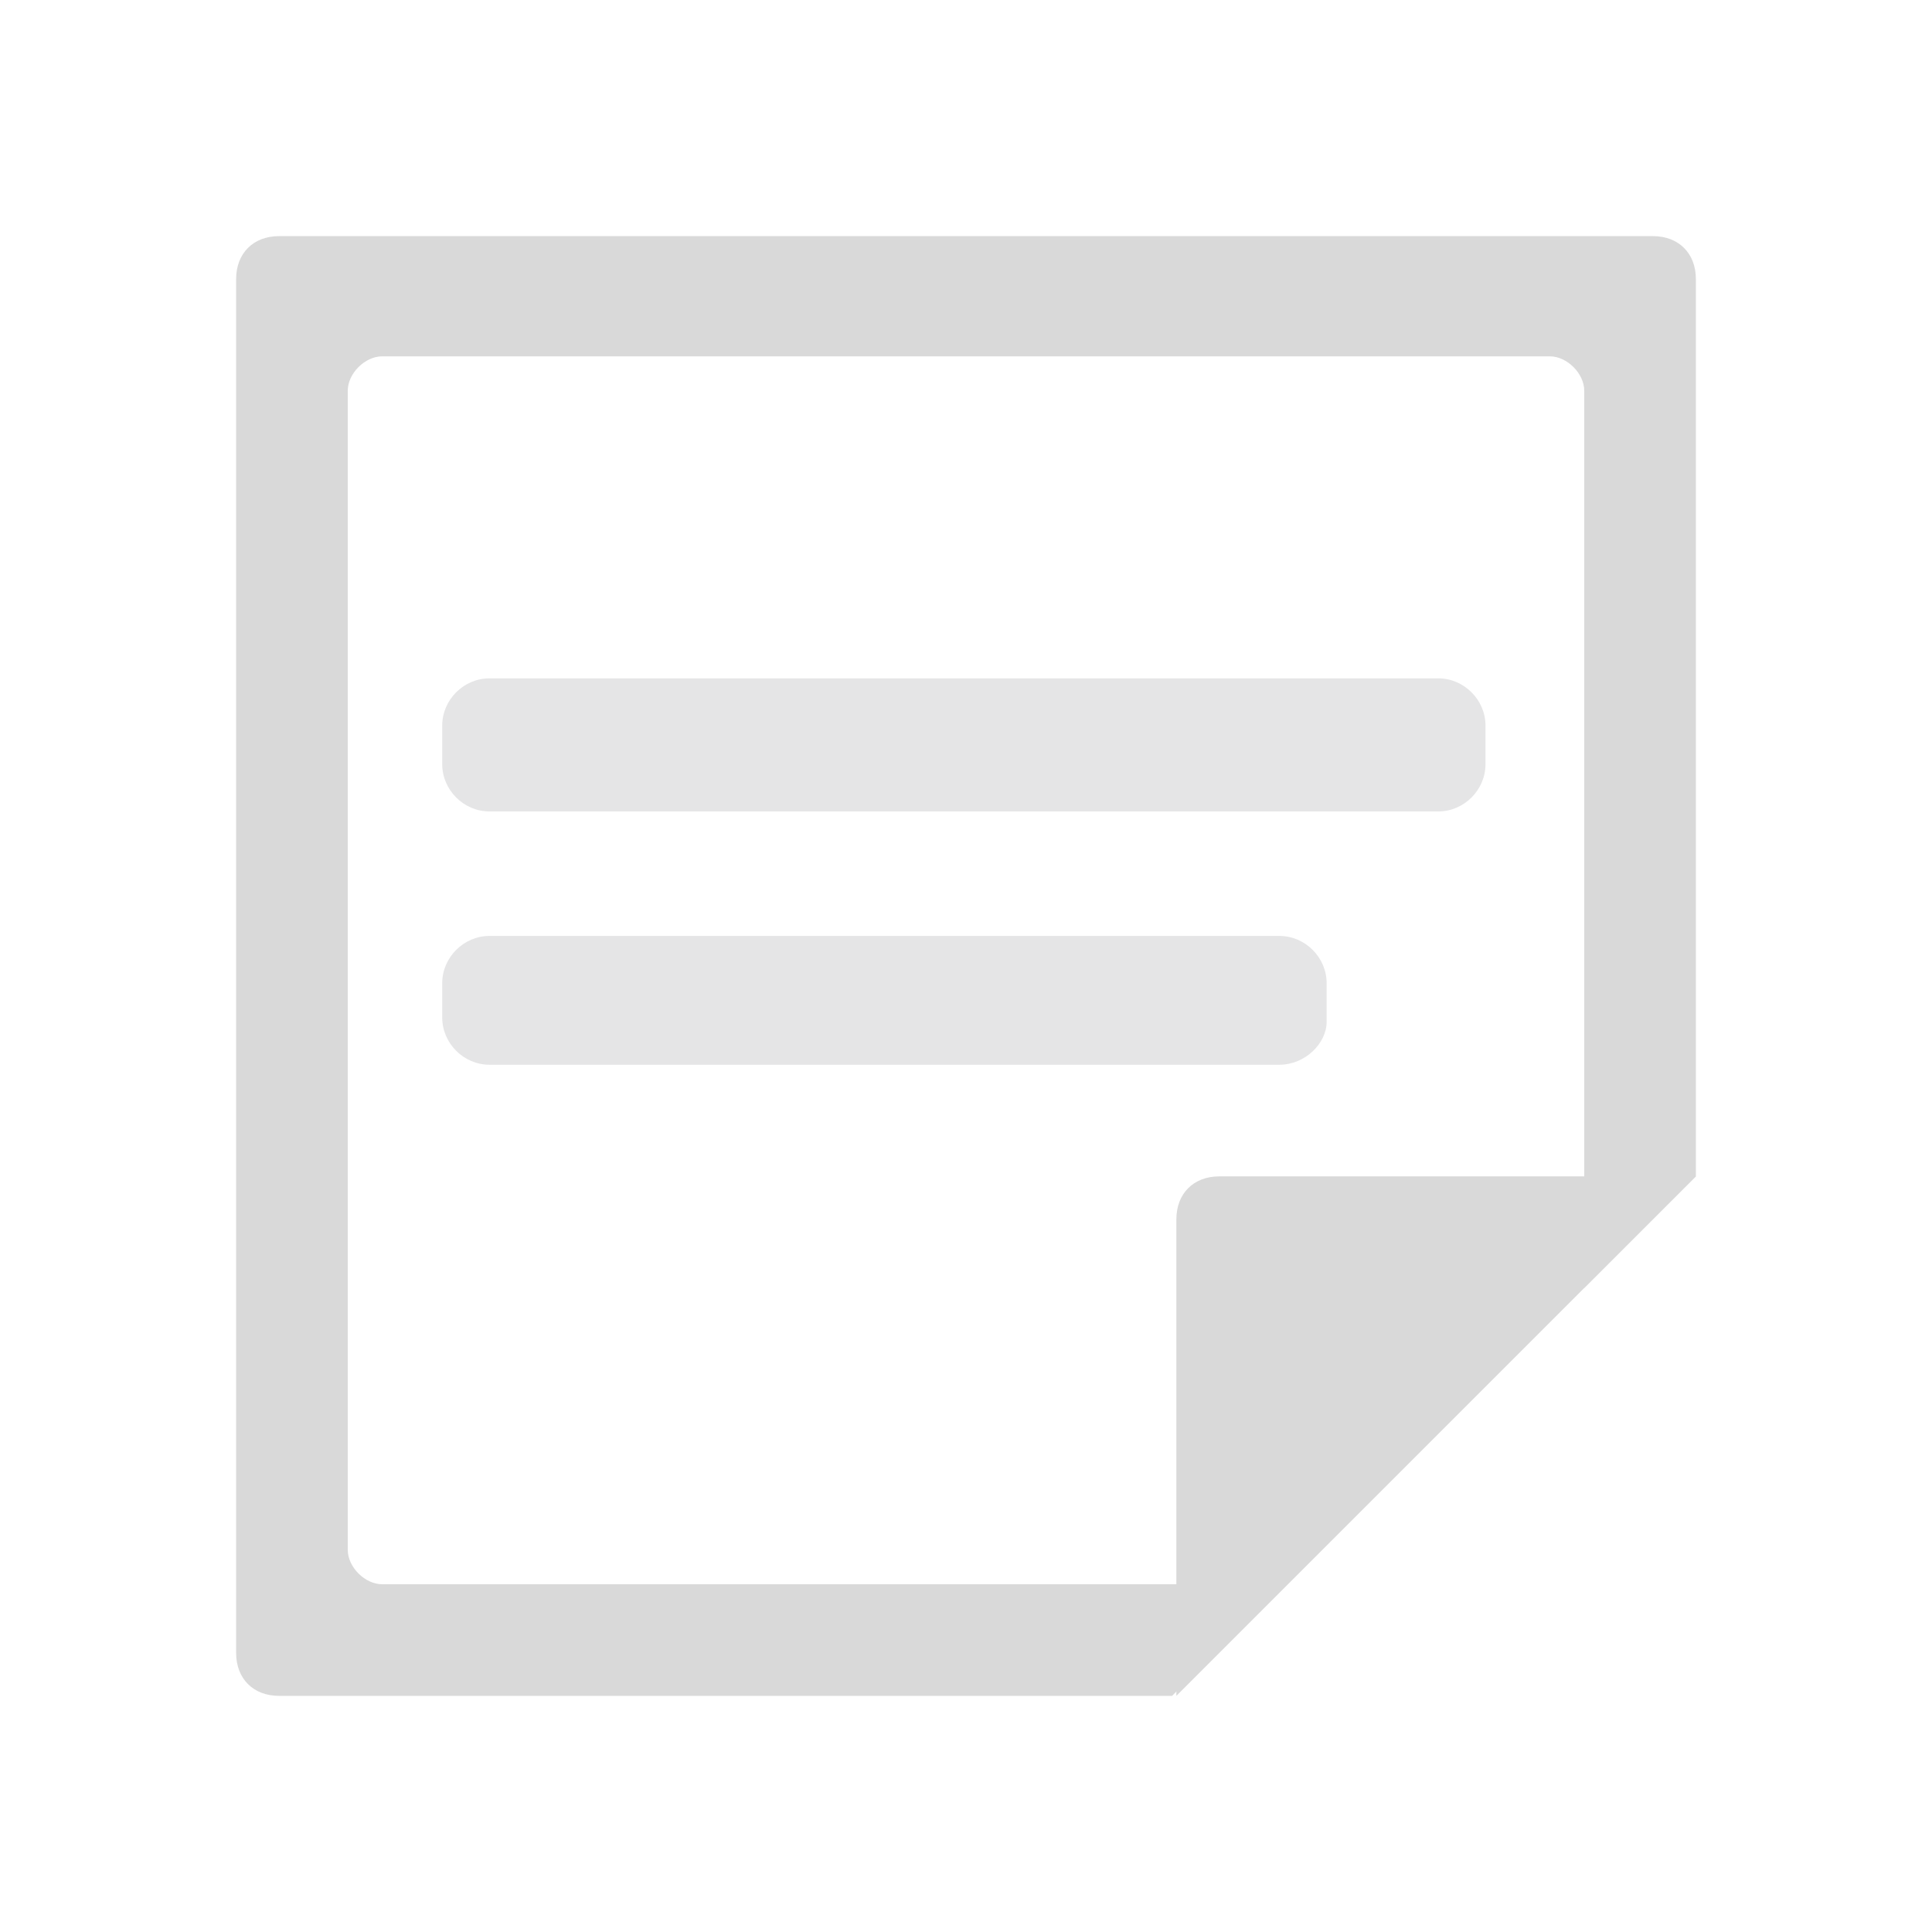 <?xml version="1.0" encoding="utf-8"?>
<!-- Generator: Adobe Illustrator 19.0.0, SVG Export Plug-In . SVG Version: 6.00 Build 0)  -->
<svg version="1.1" id="图层_1" xmlns="http://www.w3.org/2000/svg" xmlns:xlink="http://www.w3.org/1999/xlink" x="0px" y="0px"
	 width="45px" height="45px" viewBox="17 -16 45 45" style="enable-background:new 17 -16 45 45;" xml:space="preserve">
<style type="text/css">
	.st0{fill:#E5E5E6;}
	.st1{fill:#D9D9D9;}
</style>
<g>
	<path id="XMLID_1055_" class="st0" d="M50.5,2.9H28.4c-0.6,0-1.1-0.5-1.1-1.1V0.9c0-0.6,0.5-1.1,1.1-1.1h22.1
		c0.6,0,1.1,0.5,1.1,1.1v0.9C51.6,2.4,51.1,2.9,50.5,2.9z"/>
	<path id="XMLID_1054_" class="st0" d="M46.8,8.8H28.4c-0.6,0-1.1-0.5-1.1-1.1V6.9c0-0.6,0.5-1.1,1.1-1.1h18.4
		c0.6,0,1.1,0.5,1.1,1.1v0.9C47.9,8.3,47.4,8.8,46.8,8.8z"/>
	<path id="XMLID_1076_" class="st1" d="M45.4,11.4c-0.6,0-1,0.4-1,1v11.1l12.1-12.1H45.4z"/>
	<path id="XMLID_1074_" class="st1" d="M25.9,20.9c-0.4,0-0.8-0.4-0.8-0.8v-27c0-0.4,0.4-0.8,0.8-0.8h27.2c0.4,0,0.8,0.4,0.8,0.8V14
		l2.6-2.6V-9.5c0-0.6-0.4-1-1-1h-32c-0.6,0-1,0.4-1,1v32c0,0.6,0.4,1,1,1h20.8l2.6-2.6H25.9z"/>
</g>
</svg>
